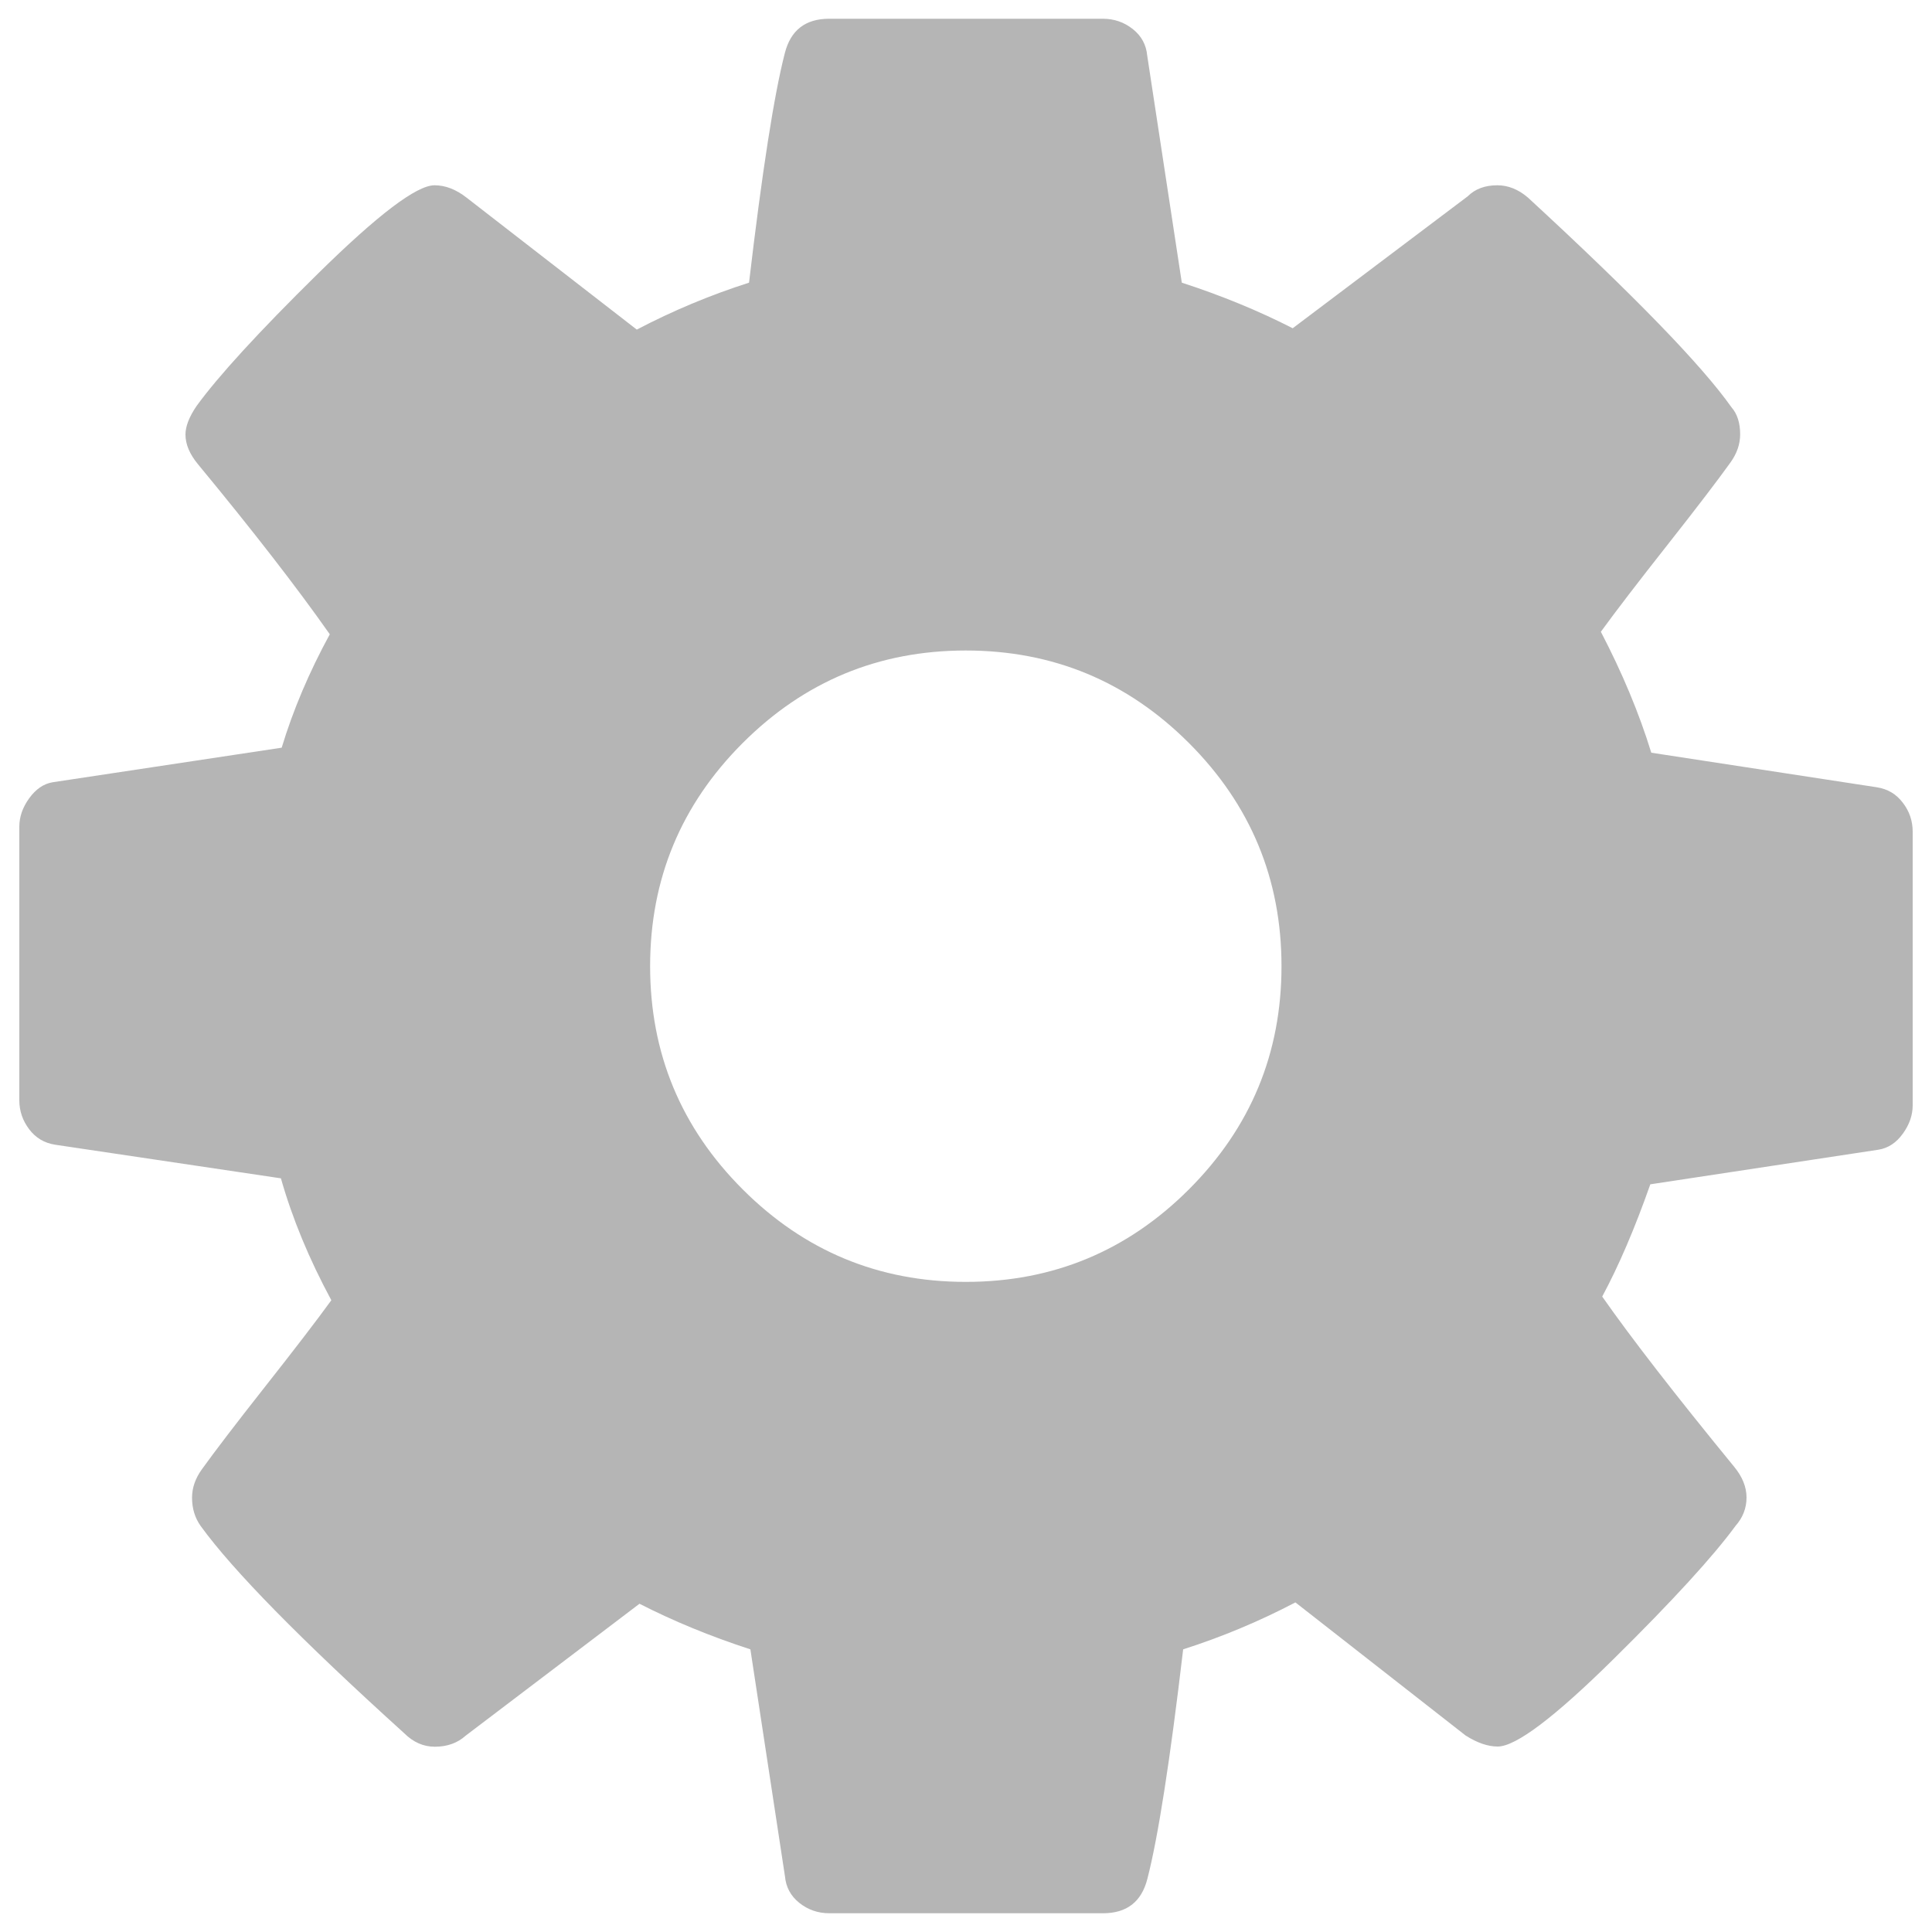 <?xml version="1.0" encoding="UTF-8" standalone="no"?>
<!DOCTYPE svg PUBLIC "-//W3C//DTD SVG 1.1//EN" "http://www.w3.org/Graphics/SVG/1.1/DTD/svg11.dtd">
<svg width="100%" height="100%" viewBox="0 0 1000 1000" version="1.1" xmlns="http://www.w3.org/2000/svg" xmlns:xlink="http://www.w3.org/1999/xlink" xml:space="preserve" xmlns:serif="http://www.serif.com/" style="fill-rule:evenodd;clip-rule:evenodd;stroke-linejoin:round;stroke-miterlimit:2;">
    <path d="M663.3,500.1C663.3,455 647.3,416.5 615.4,384.6C583.5,352.7 545,336.7 499.9,336.7C454.8,336.7 416.3,352.7 384.4,384.6C352.5,416.5 336.5,455 336.5,500.1C336.5,545.2 352.5,583.7 384.4,615.6C416.3,647.5 454.8,663.5 499.9,663.5C545,663.5 583.5,647.5 615.4,615.6C647.3,583.7 663.3,545.2 663.3,500.1ZM990,430.5L990,572.1C990,577.2 988.3,582.1 984.9,586.8C981.5,591.5 977.3,594.3 972.2,595.1L854.2,613C846.1,636 837.8,655.3 829.3,671.1C844.2,692.4 866.9,721.7 897.6,759.2C901.8,764.3 904,769.6 904,775.1C904,780.6 902.1,785.5 898.3,789.8C886.8,805.5 865.8,828.5 835.2,858.7C804.6,888.9 784.6,904 775.2,904C770.1,904 764.6,902.1 758.6,898.3L670.5,829.4C651.8,839.2 632.4,847.3 612.4,853.7C605.6,911.5 599.4,951.1 593.9,972.4C590.9,984.3 583.3,990.3 570.9,990.3L429.3,990.3C423.4,990.3 418.2,988.5 413.7,984.9C409.2,981.3 406.8,976.7 406.3,971.2L388.4,853.7C367.5,846.9 348.4,839 331,830.1L241,898.4C236.8,902.2 231.4,904.1 225.1,904.1C219.2,904.1 213.9,901.8 209.2,897.1C155.6,848.6 120.5,812.8 103.9,789.9C100.9,785.7 99.4,780.8 99.4,775.2C99.4,770.1 101.1,765.2 104.5,760.5C110.9,751.6 121.7,737.4 137,718C152.3,698.6 163.8,683.6 171.5,673C160,651.7 151.3,630.7 145.4,609.9L28.5,592.5C22.9,591.6 18.5,589 15.1,584.5C11.7,580 10,575 10,569.5L10,427.9C10,422.8 11.7,417.9 15.1,413.2C18.5,408.5 22.5,405.7 27.2,404.9L145.8,387C151.7,367.5 160,347.9 170.7,328.3C153.7,304.1 130.9,274.7 102.4,240.2C98.2,235.1 96,230 96,224.9C96,220.7 97.9,215.8 101.7,210.2C112.8,194.9 133.7,172 164.6,141.6C195.5,111.2 215.6,95.9 224.9,95.9C230.5,95.9 236,98 241.5,102.3L329.6,170.6C348.3,160.8 367.7,152.7 387.7,146.3C394.5,88.5 400.7,48.9 406.2,27.6C409.2,15.7 416.8,9.7 429.2,9.7L570.8,9.7C576.7,9.7 581.9,11.5 586.4,15.1C590.9,18.7 593.3,23.3 593.8,28.8L611.7,146.3C632.6,153.1 651.7,161 669.1,169.9L759.7,101.6C763.5,97.8 768.6,95.9 775,95.9C780.6,95.9 785.9,98 790.9,102.3C845.8,152.9 880.9,189.1 896.2,210.8C899.2,214.2 900.7,218.9 900.7,224.8C900.7,229.9 899,234.8 895.6,239.5C889.2,248.4 878.4,262.6 863.1,282C847.8,301.4 836.3,316.4 828.6,327C839.7,348.3 848.4,369.1 854.7,389.6L971.5,407.5C977.1,408.4 981.5,411 984.9,415.5C988.3,419.9 990,424.9 990,430.5Z" style="fill:rgb(181,181,181);fill-rule:nonzero;"/>
</svg>
